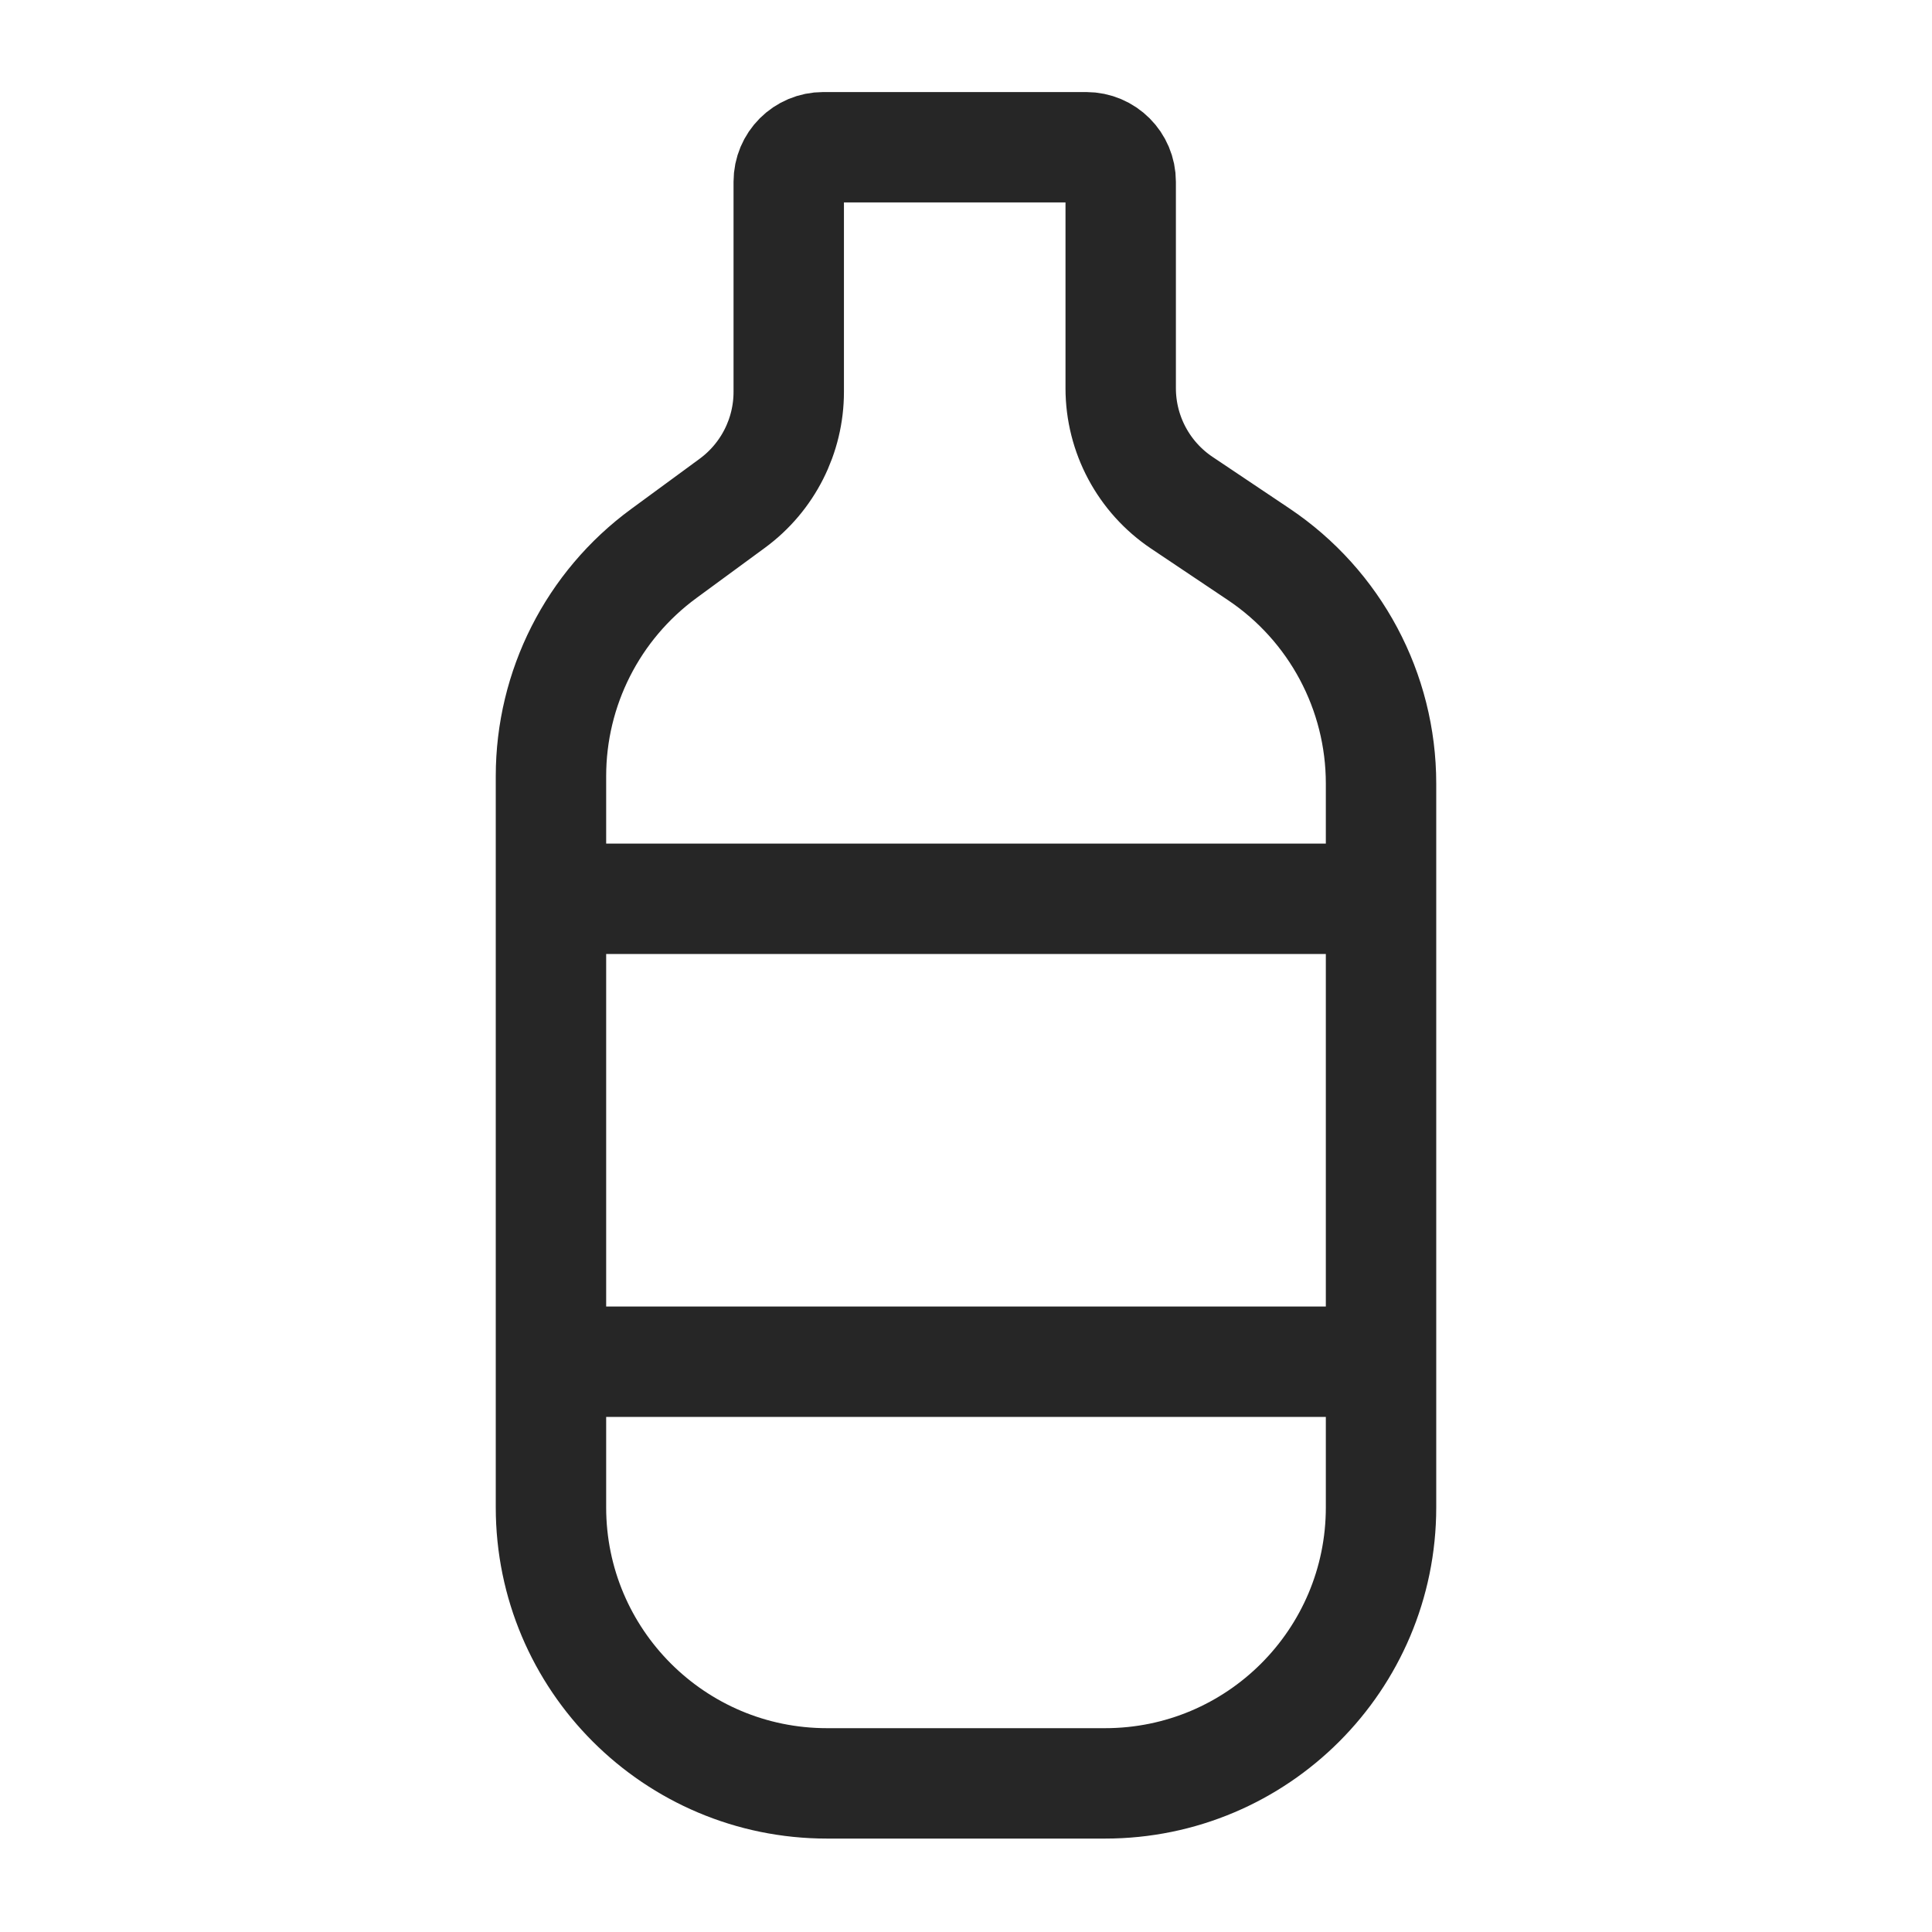 <svg width="28" height="28" viewBox="0 0 28 28" fill="none" xmlns="http://www.w3.org/2000/svg">
<path d="M7.985 11.248V21.846C7.985 24.055 9.776 25.846 11.985 25.846H16.015C18.224 25.846 20.015 24.055 20.015 21.846V11.356C20.015 10.022 19.35 8.776 18.242 8.033L17.129 7.287C16.575 6.916 16.242 6.293 16.242 5.626V2.634C16.242 2.358 16.018 2.134 15.742 2.134H11.931C11.654 2.134 11.431 2.358 11.431 2.634V5.68C11.431 6.317 11.127 6.916 10.614 7.293L9.619 8.023C8.592 8.776 7.985 9.974 7.985 11.248Z" stroke="#262626" stroke-width="1.6" stroke-linejoin="round"/>
<path d="M8.065 13.026H19.821" stroke="#262626" stroke-width="1.6"/>
<path d="M8.065 19.735H19.821" stroke="#262626" stroke-width="1.6"/>
</svg>
